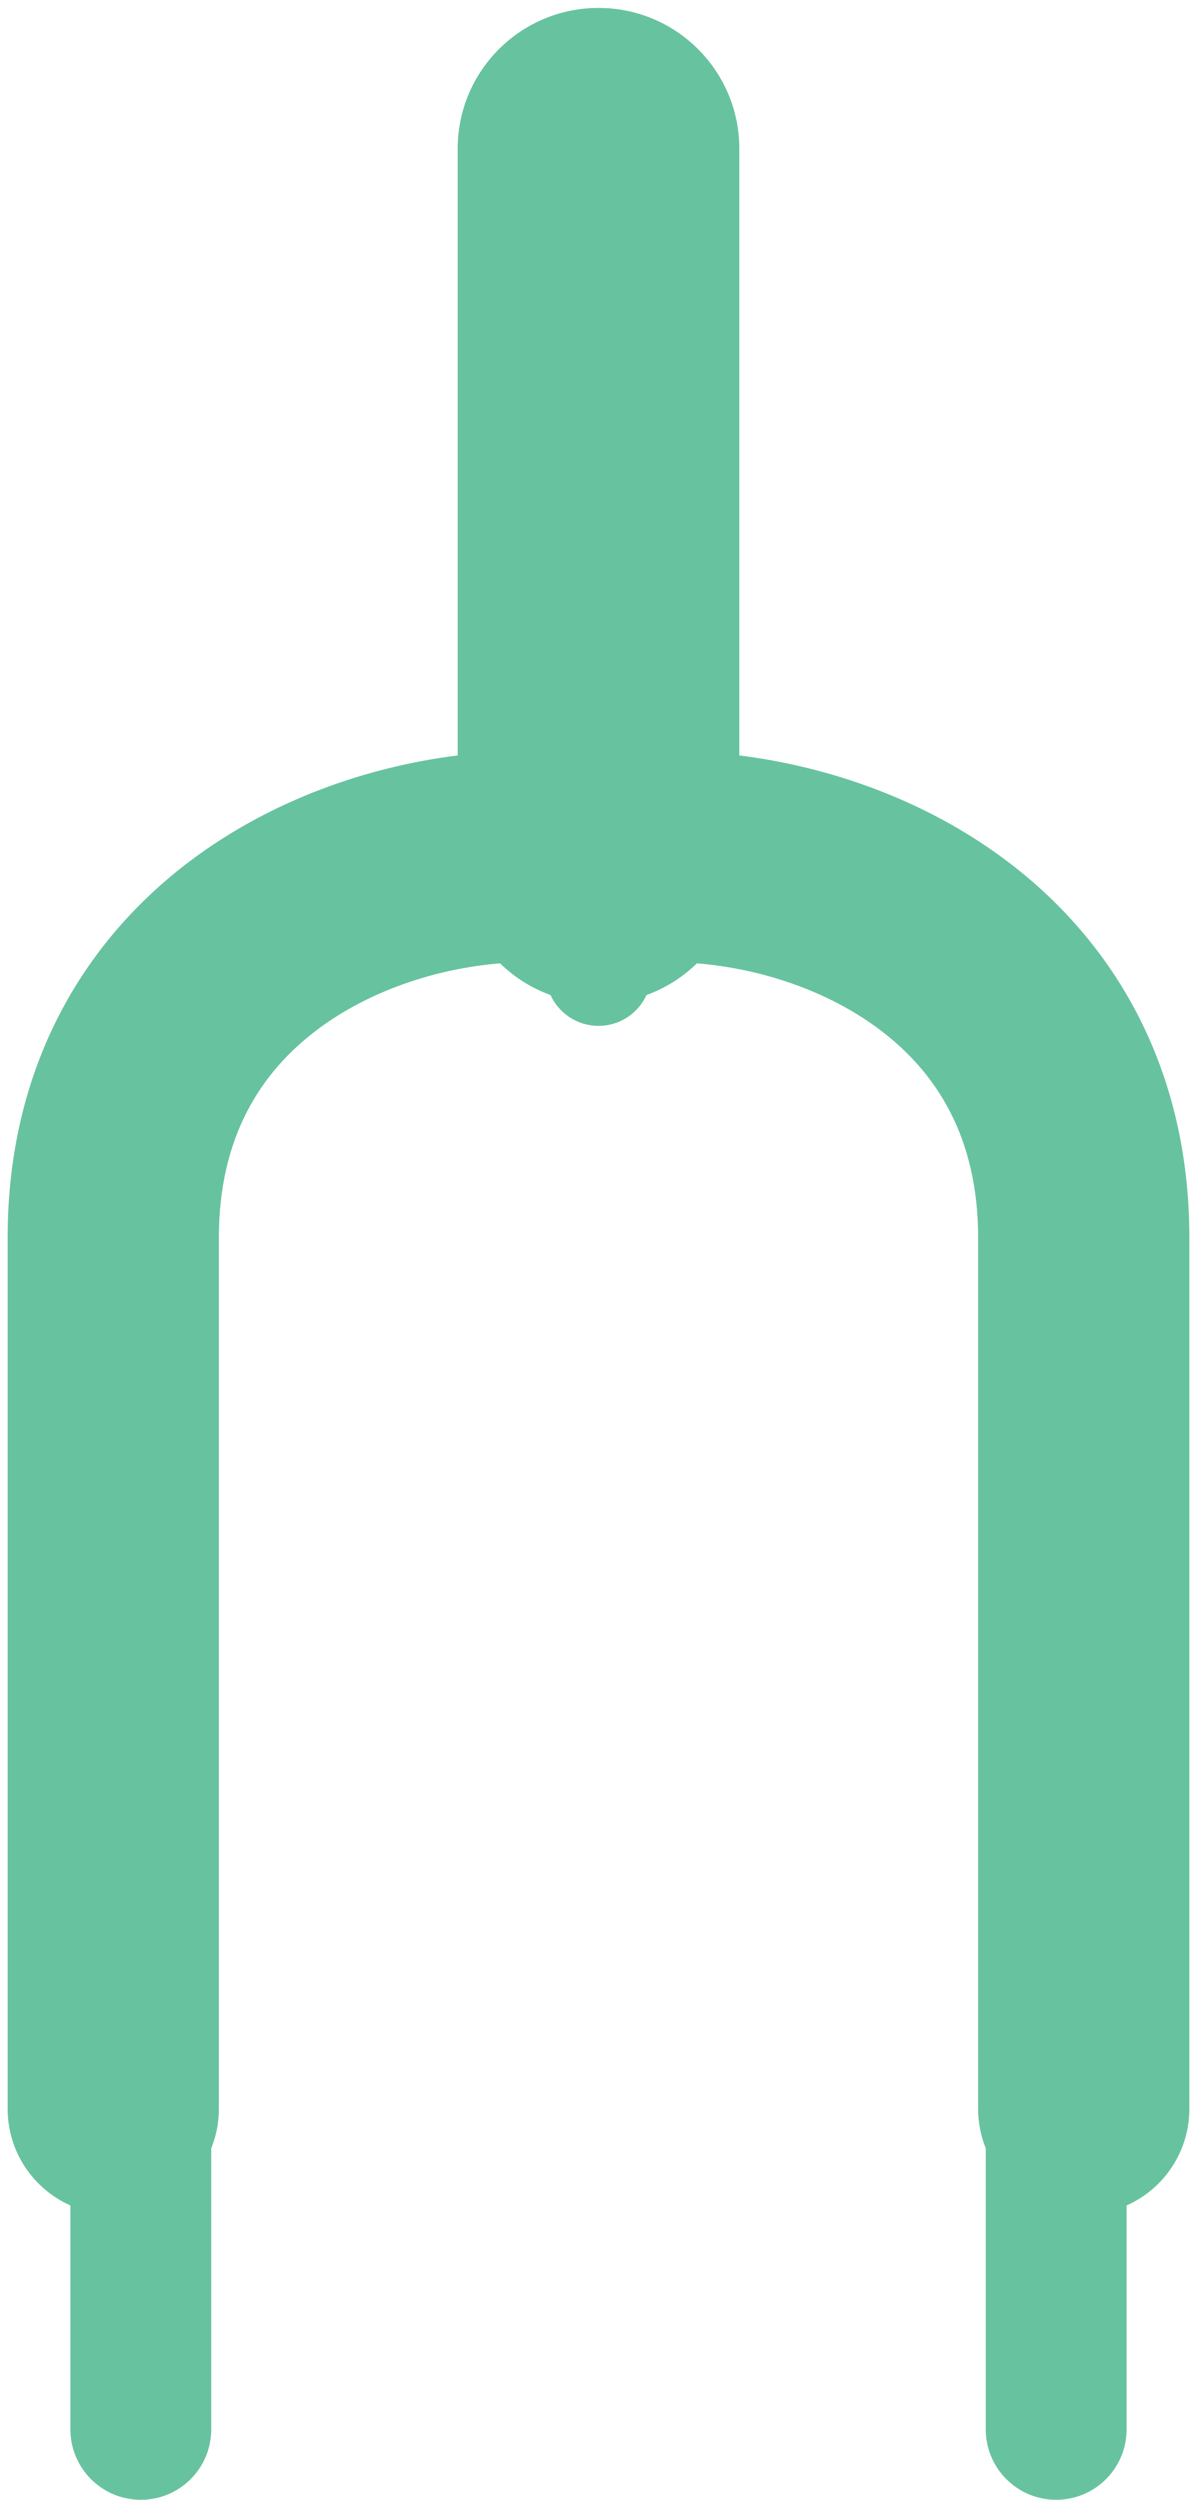 <svg width="34" height="71" viewBox="0 0 34 71" fill="none" xmlns="http://www.w3.org/2000/svg">
    <path fill-rule="evenodd" clip-rule="evenodd" d="M17 0.225C19.209 0.225 21 2.015 21 4.225V21.456C23.555 21.776 26.285 22.715 28.585 24.443C31.608 26.714 33.783 30.287 33.783 35.154V59.897C33.783 61.12 33.051 62.173 32 62.64V69C32 70.105 31.105 71 30 71C28.895 71 28 70.105 28 69V61.018C27.86 60.672 27.783 60.293 27.783 59.897V35.154C27.783 32.288 26.59 30.448 24.981 29.24C23.493 28.122 21.575 27.505 19.795 27.361C19.392 27.756 18.905 28.065 18.364 28.261C18.127 28.778 17.606 29.137 17 29.137C16.395 29.137 15.873 28.778 15.636 28.261C15.095 28.065 14.608 27.756 14.205 27.361C12.425 27.505 10.507 28.122 9.019 29.24C7.41 30.448 6.217 32.288 6.217 35.154V59.897C6.217 60.293 6.14 60.672 6 61.018V69C6 70.105 5.105 71 4 71C2.895 71 2 70.105 2 69V62.64C0.949 62.173 0.217 61.12 0.217 59.897V35.154C0.217 30.287 2.392 26.714 5.415 24.443C7.715 22.715 10.445 21.776 13 21.456V4.225C13 2.015 14.791 0.225 17 0.225Z" fill="#67C39F"/>
</svg>
